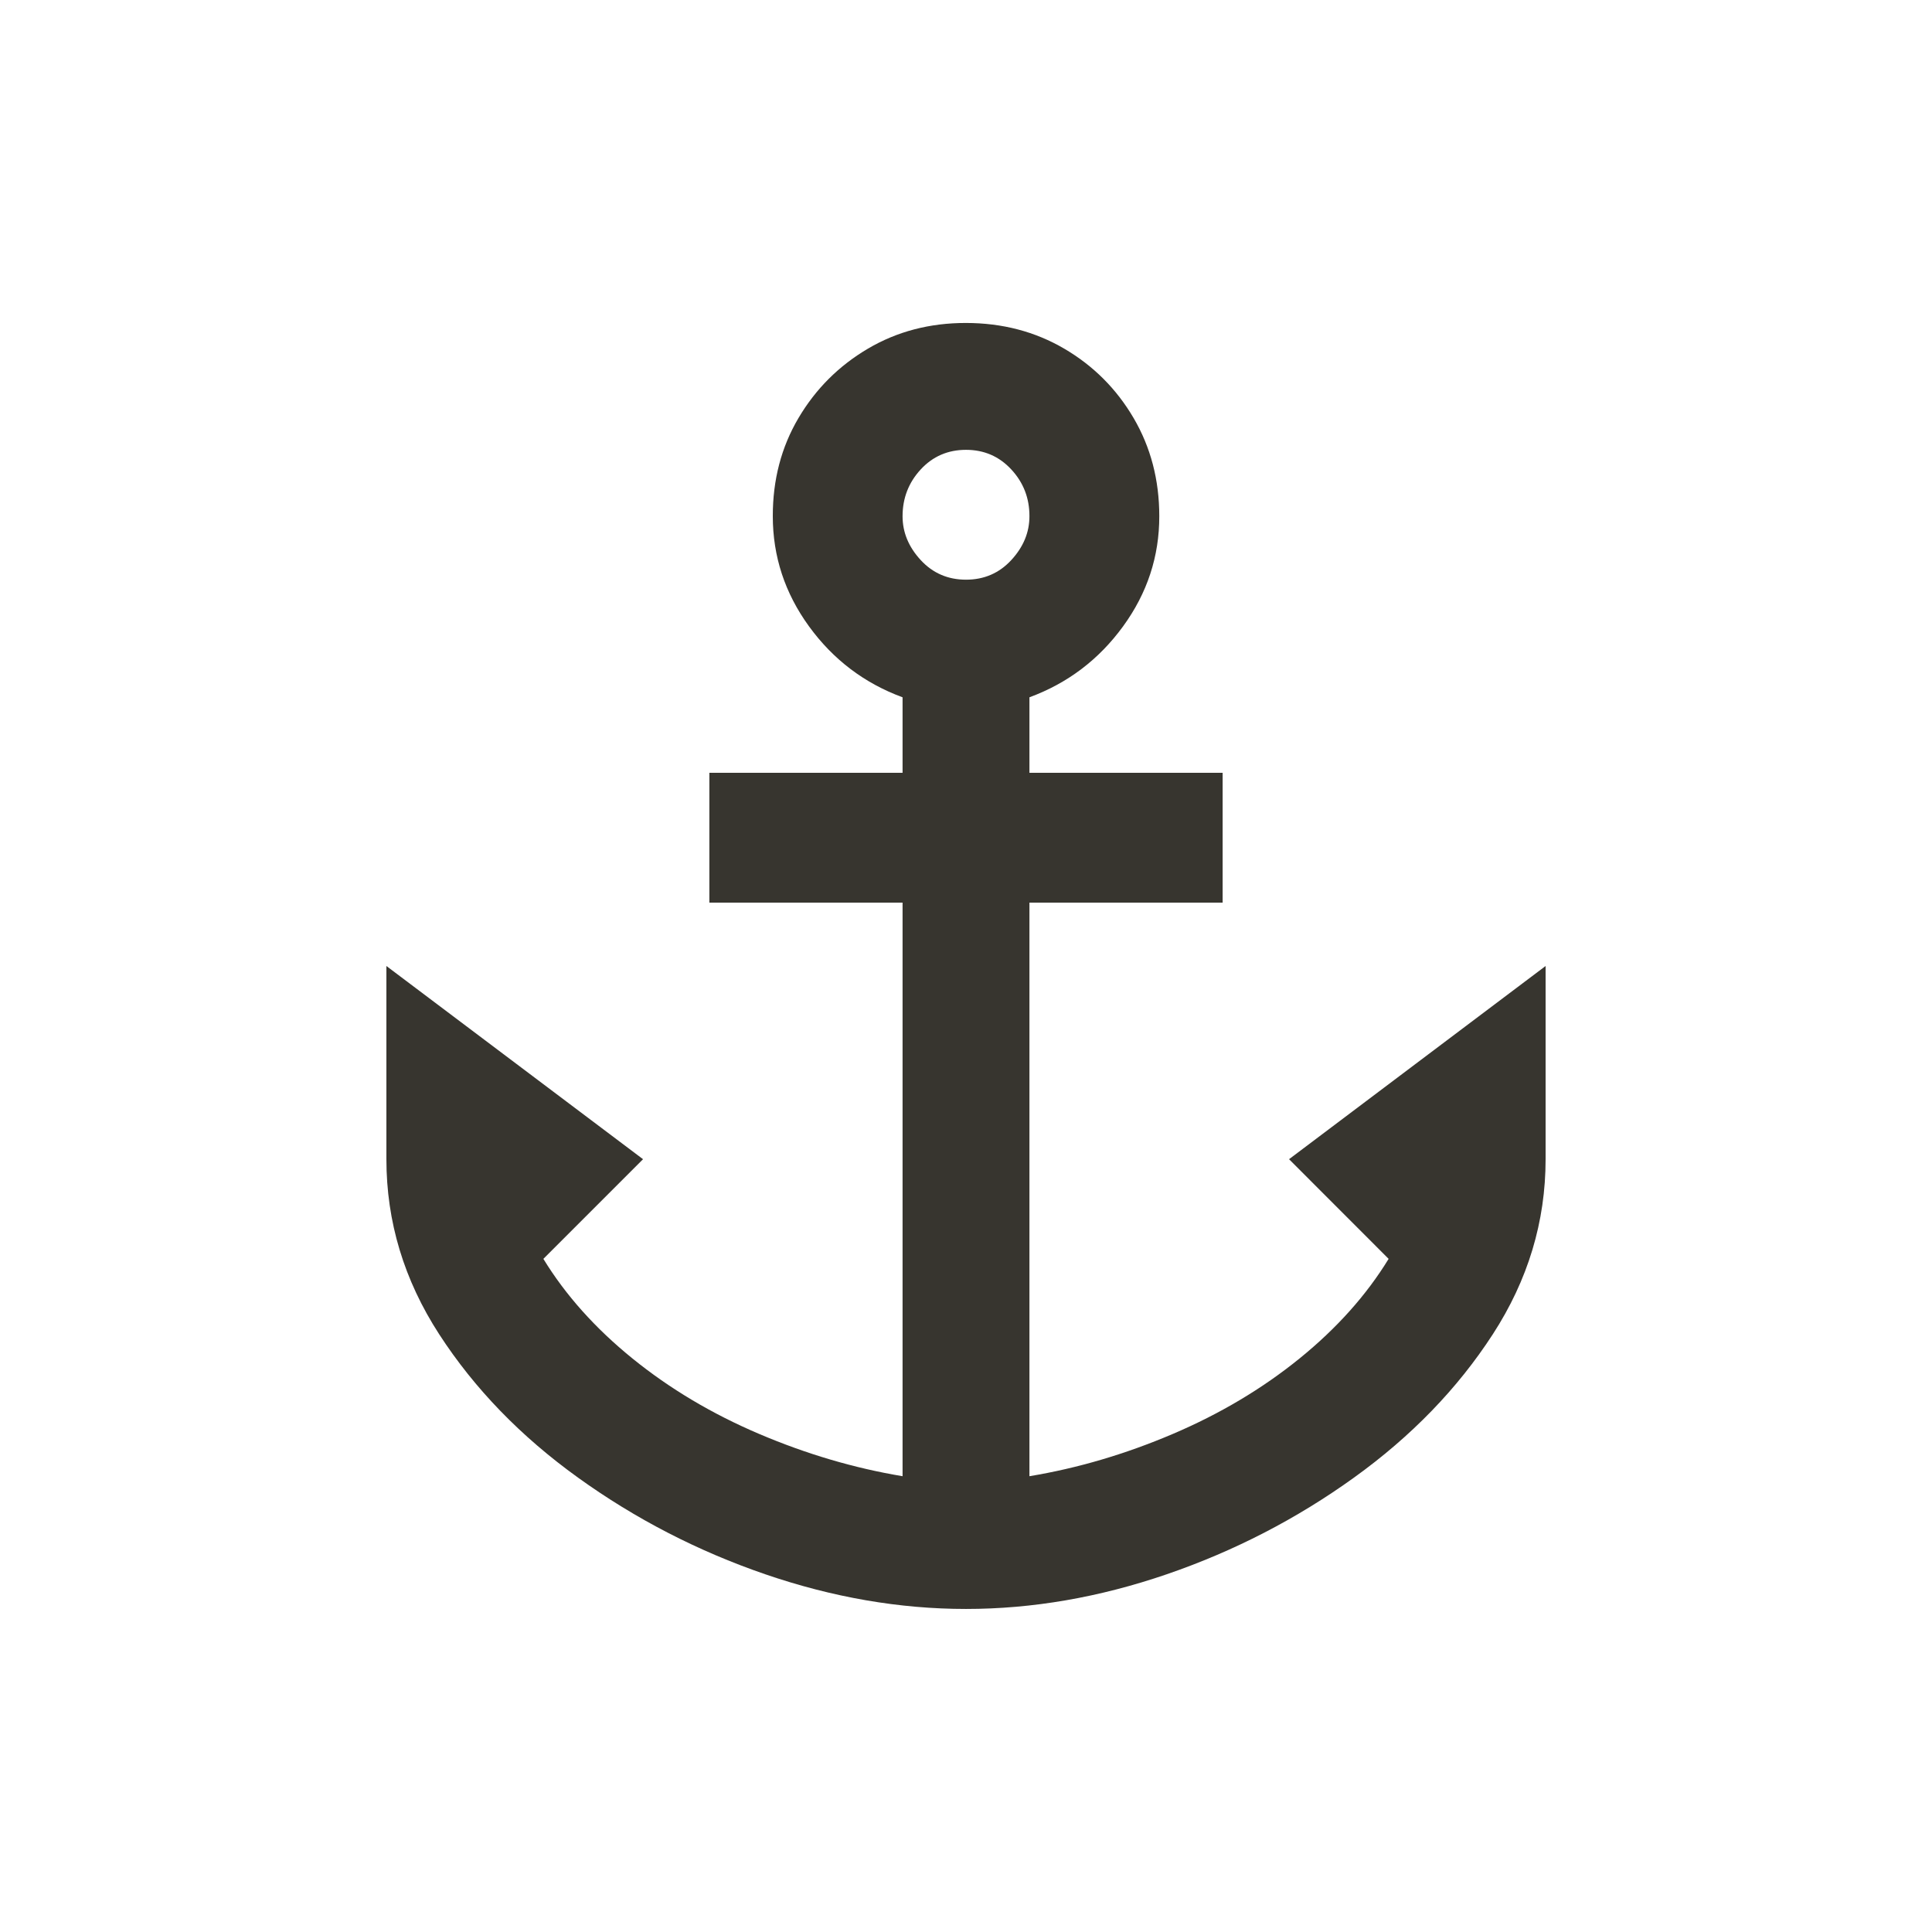 <!-- Generated by IcoMoon.io -->
<svg version="1.1" xmlns="http://www.w3.org/2000/svg" width="24" height="24" viewBox="0 0 24 24">
<title>anchor</title>
<path fill="#37352f" d="M16.013 14.4l1.237 1.238q-0.413 0.675-1.106 1.237t-1.575 0.938-1.781 0.525v-7.125h2.4v-1.613h-2.4v-0.938q0.712-0.262 1.163-0.881t0.45-1.369q0-0.675-0.319-1.219t-0.862-0.862-1.219-0.319-1.219 0.319-0.863 0.862-0.319 1.219q0 0.75 0.45 1.369t1.162 0.881v0.938h-2.4v1.613h2.4v7.125q-0.9-0.15-1.781-0.525t-1.575-0.938-1.106-1.237l1.238-1.238-3.188-2.4v2.4q0 1.163 0.656 2.175t1.725 1.781 2.325 1.2 2.494 0.431 2.494-0.431 2.325-1.2 1.725-1.781 0.656-2.175v-2.4zM12 5.588q0.337 0 0.563 0.244t0.225 0.581q0 0.3-0.225 0.544t-0.563 0.244-0.563-0.244-0.225-0.544q0-0.337 0.225-0.581t0.563-0.244z"></path>
</svg>
